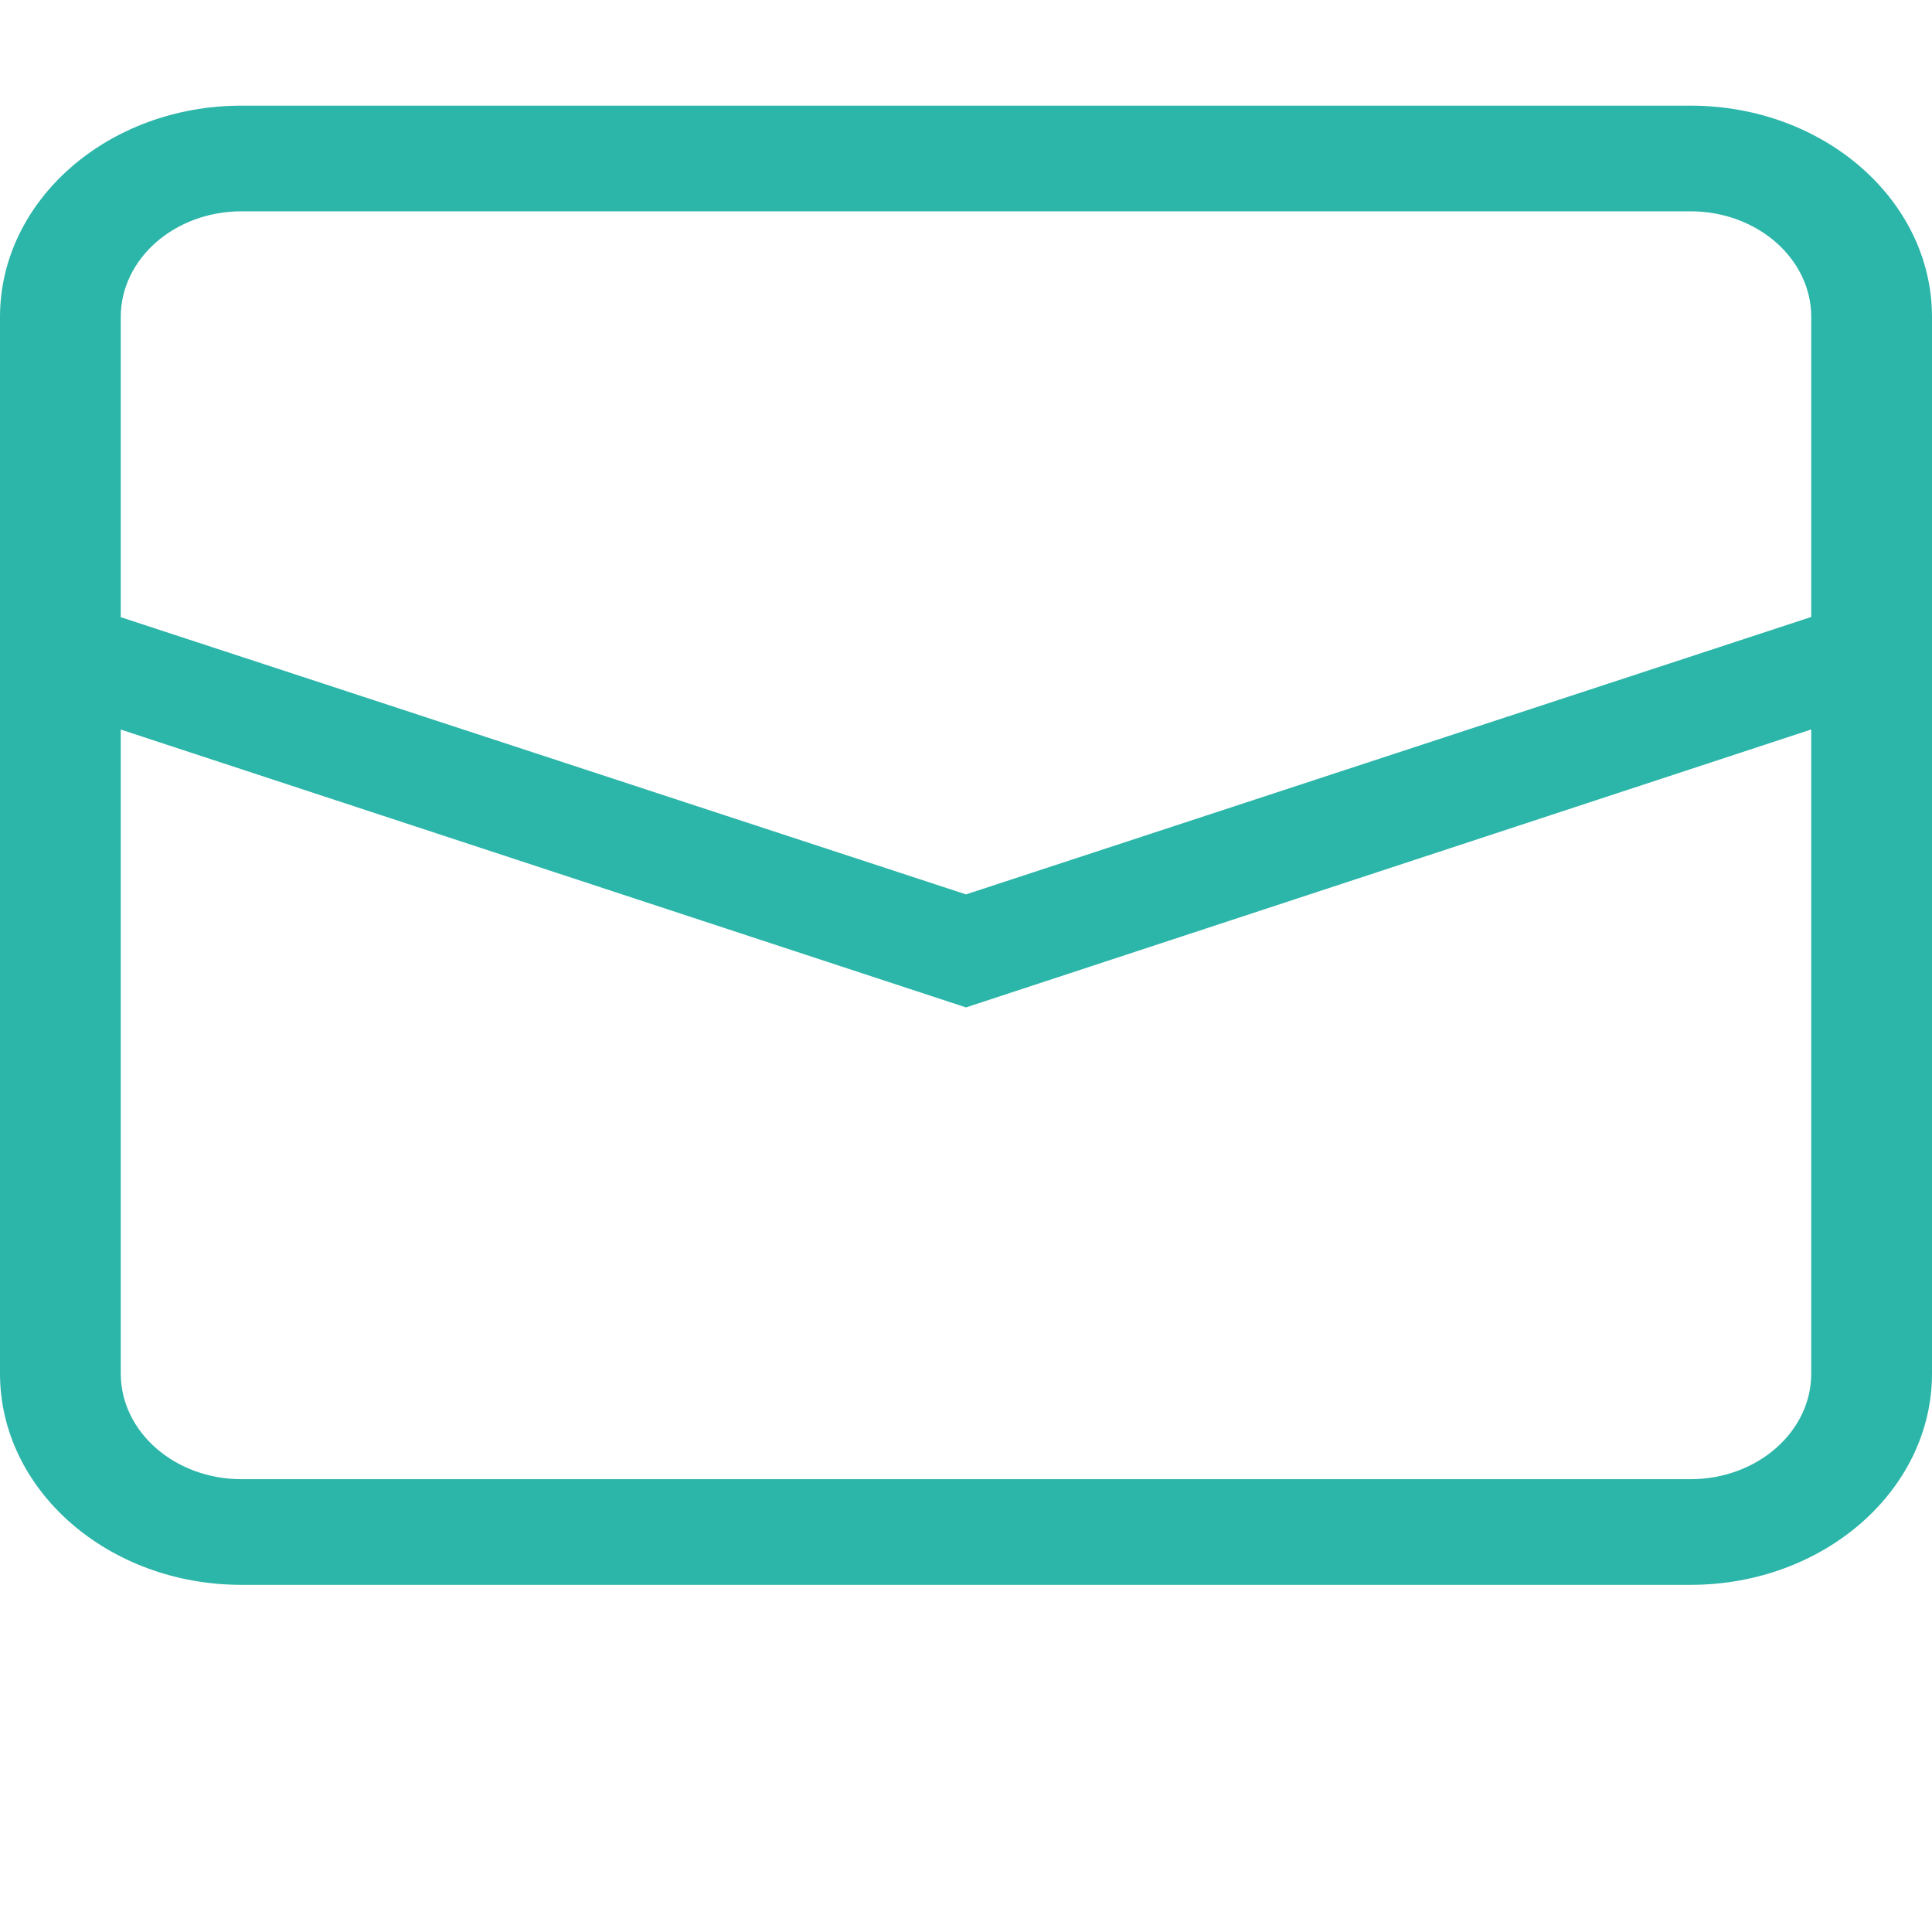 <?xml version="1.0" standalone="no"?><!DOCTYPE svg PUBLIC "-//W3C//DTD SVG 1.1//EN" "http://www.w3.org/Graphics/SVG/1.1/DTD/svg11.dtd"><svg t="1523345552387" class="icon" style="" viewBox="0 0 1024 1024" version="1.1" xmlns="http://www.w3.org/2000/svg" p-id="8228" xmlns:xlink="http://www.w3.org/1999/xlink" width="200" height="200"><defs><style type="text/css"></style></defs><path d="M128 112c-35.328 0-64 25.088-64 56v560c0 30.912 28.672 56 64 56h768c35.328 0 64-25.088 64-56v-560c0-30.912-28.672-56-64-56H128z m0-56h768c70.72 0 128 50.176 128 112v560c0 61.824-57.28 112-128 112H128c-70.72 0-128-50.176-128-112v-560c0-61.824 57.28-112 128-112z m395.264 421.76h-22.528L512 474.112l11.264 3.648z m489.472-168v59.52L512 533.952 11.264 369.344v-59.52L512 474.048l500.736-164.352z" fill="#2CB5A9" p-id="8229"></path></svg>